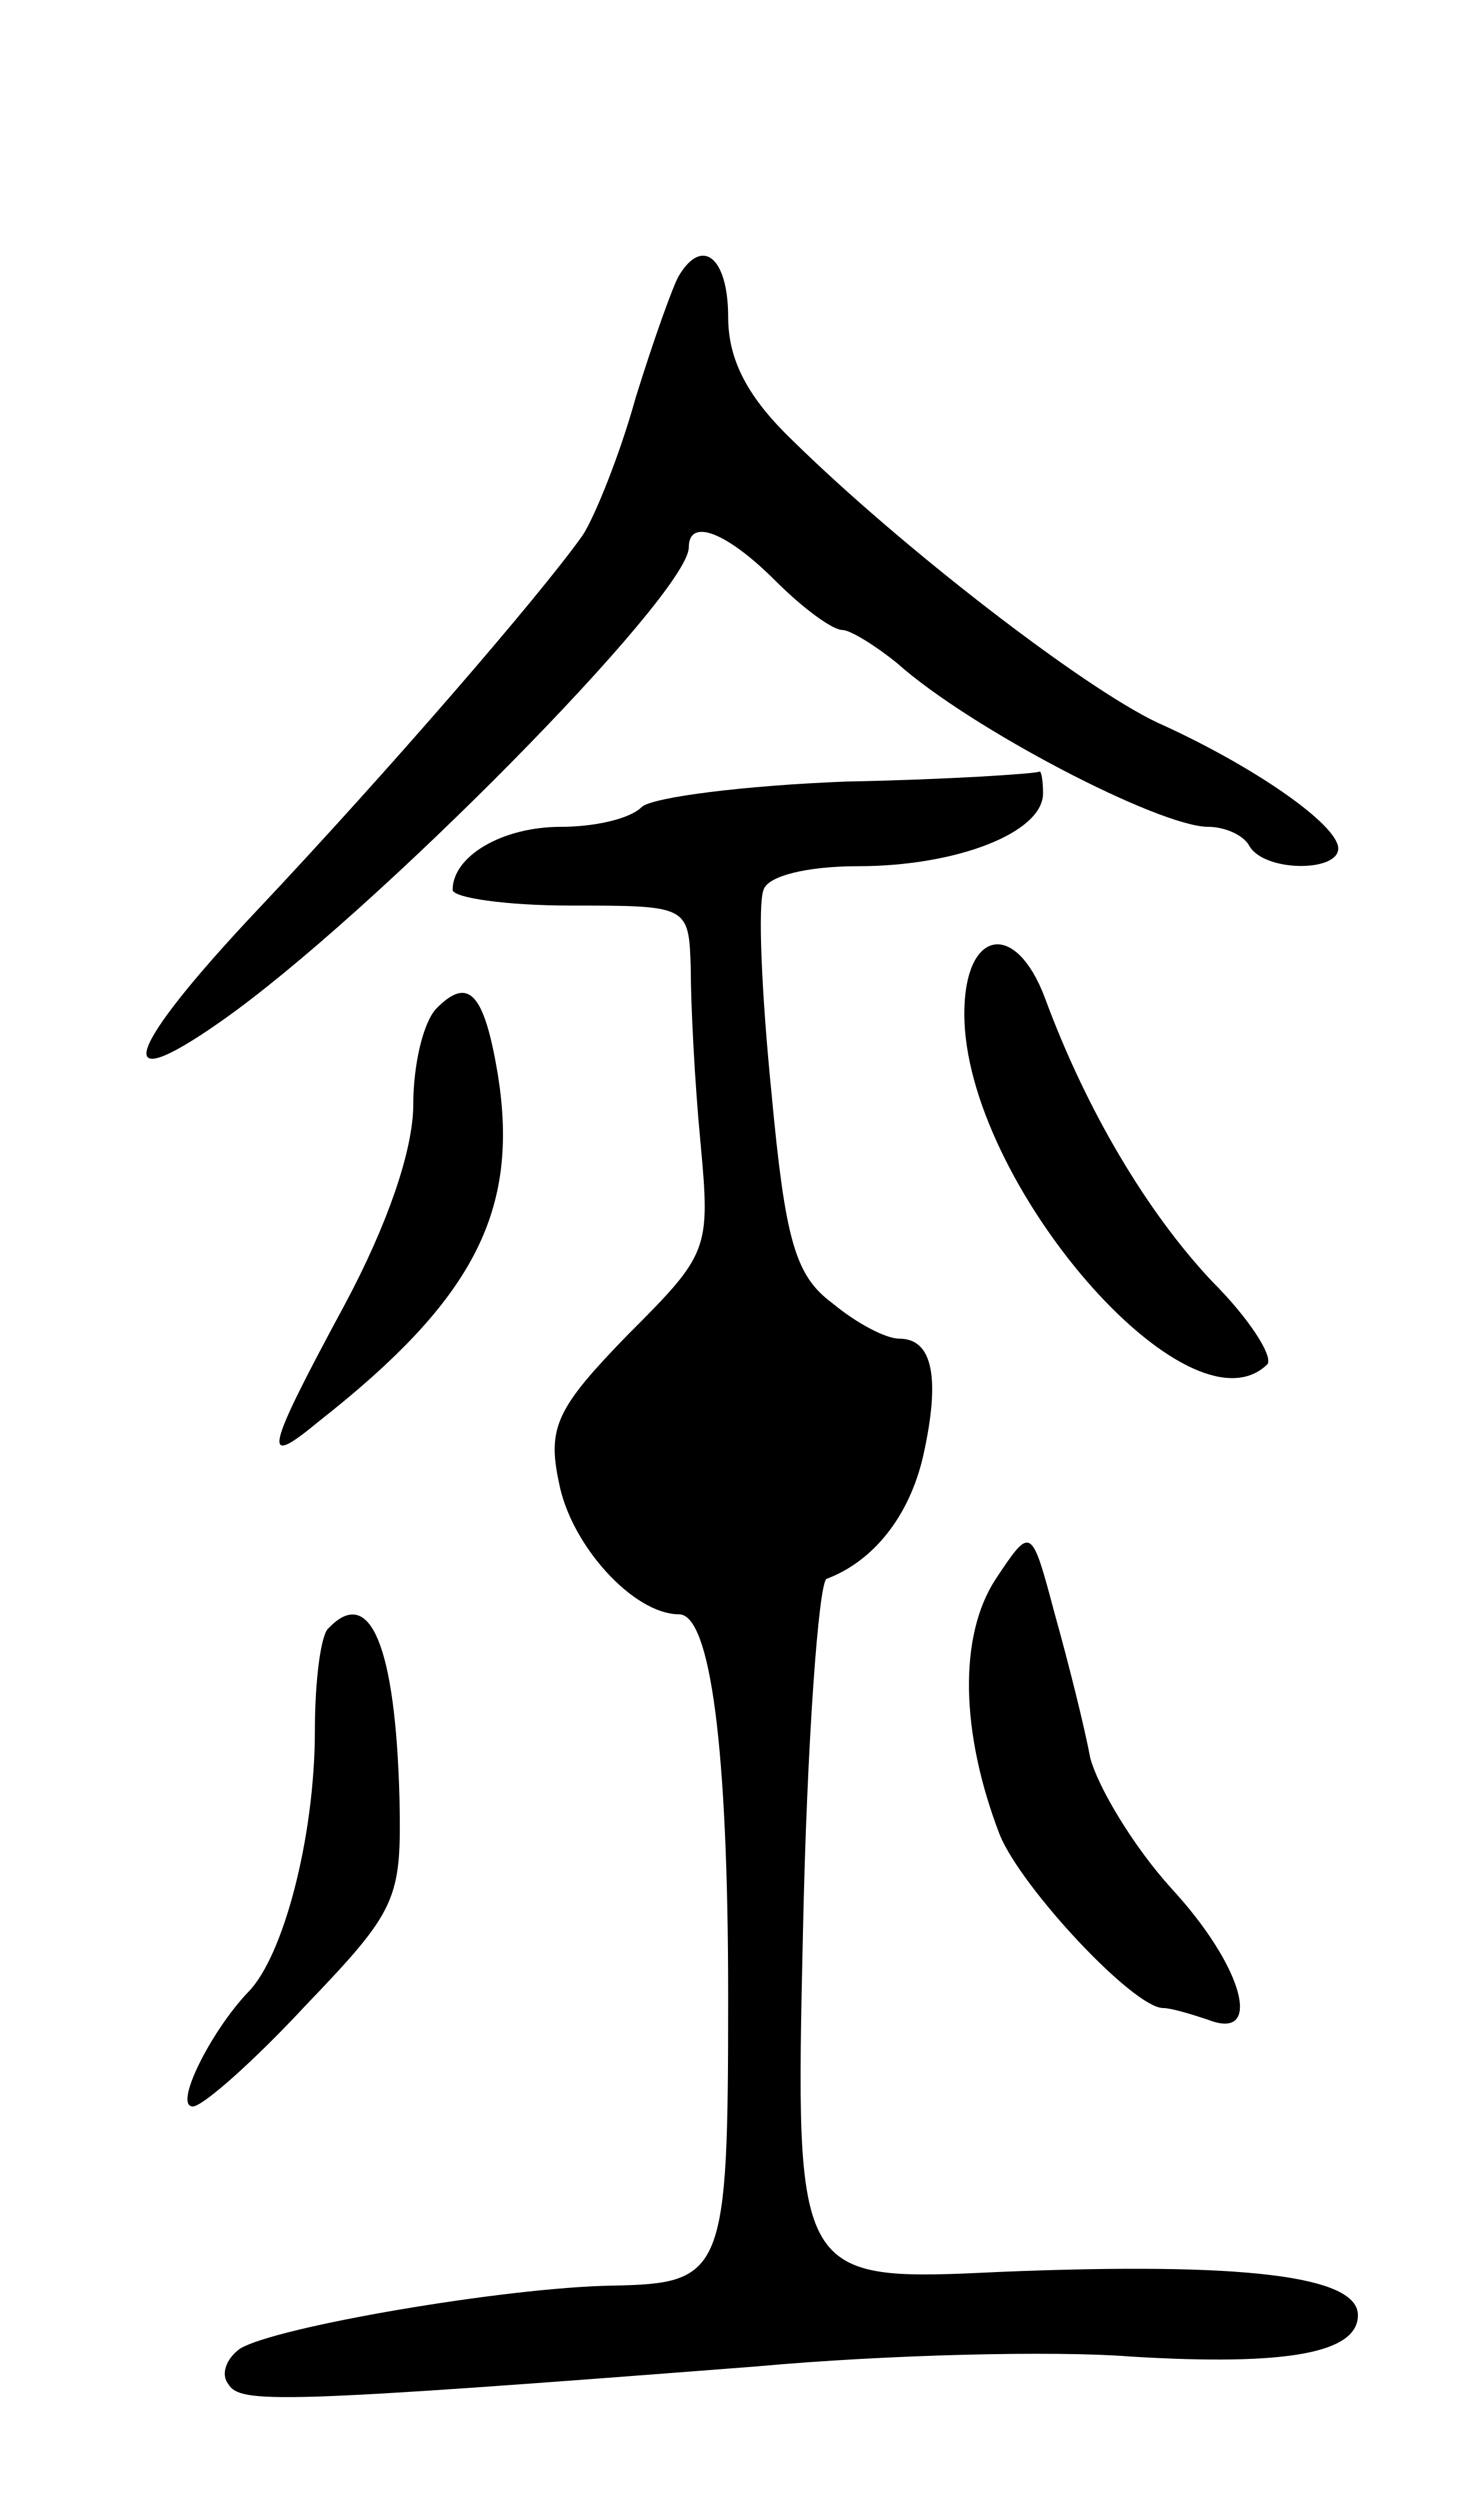 <svg version="1.0" xmlns="http://www.w3.org/2000/svg"
 width="75pt" height="127pt" viewBox="0 0 75 127"
 preserveAspectRatio="xMidYMid meet">
<g transform="translate(0,127) scale(0.1,-0.1)"
fill="#000000" stroke="none">
<path d="M345 1130 c-3 -5 -13 -33 -22 -62 -8 -29 -21 -61 -27 -70 -22 -31
-99 -120 -165 -190 -67 -71 -76 -97 -19 -57 76 53 238 217 238 241 0 15 19 8
44 -17 14 -14 29 -25 34 -25 4 0 17 -8 28 -17 37 -33 133 -83 158 -83 8 0 18
-4 21 -10 8 -13 45 -13 45 -1 0 12 -43 42 -92 64 -38 18 -130 89 -185 143 -23
22 -33 41 -33 63 0 30 -13 41 -25 21z"/>
<path d="M430 873 c-52 -2 -99 -8 -104 -13 -6 -6 -24 -10 -41 -10 -30 0 -55
-15 -55 -32 0 -4 27 -8 60 -8 60 0 60 0 61 -32 0 -18 2 -58 5 -89 5 -54 4 -56
-37 -97 -36 -37 -41 -47 -35 -75 6 -32 38 -67 61 -67 16 0 25 -68 25 -194 0
-141 -2 -146 -59 -147 -55 -1 -171 -21 -189 -32 -7 -5 -10 -13 -6 -18 6 -10
24 -10 269 9 66 6 151 8 189 5 81 -5 116 2 116 21 0 20 -58 27 -181 22 -105
-5 -105 -5 -101 172 2 97 8 178 12 180 24 9 42 32 49 62 9 40 5 60 -12 60 -7
0 -22 8 -34 18 -19 14 -24 32 -31 107 -5 50 -7 96 -4 103 2 7 22 12 48 12 50
0 94 17 94 37 0 7 -1 12 -2 11 -2 -1 -46 -4 -98 -5z"/>
<path d="M490 755 c0 -85 114 -217 154 -178 3 4 -9 23 -28 42 -33 35 -64 87
-85 144 -15 40 -41 35 -41 -8z"/>
<path d="M222 758 c-7 -7 -12 -29 -12 -49 0 -23 -13 -61 -35 -102 -41 -76 -42
-83 -13 -59 79 62 102 107 91 176 -7 42 -15 50 -31 34z"/>
<path d="M506 468 c-19 -29 -18 -78 2 -130 11 -27 68 -88 83 -88 4 0 14 -3 23
-6 28 -11 18 27 -19 67 -19 21 -37 51 -41 66 -3 16 -11 48 -18 73 -12 45 -12
45 -30 18z"/>
<path d="M167 443 c-4 -3 -7 -27 -7 -52 0 -54 -16 -115 -34 -133 -19 -20 -38
-58 -28 -58 5 0 31 23 57 51 47 49 49 54 48 105 -2 78 -15 109 -36 87z"/>
</g>
</svg>
